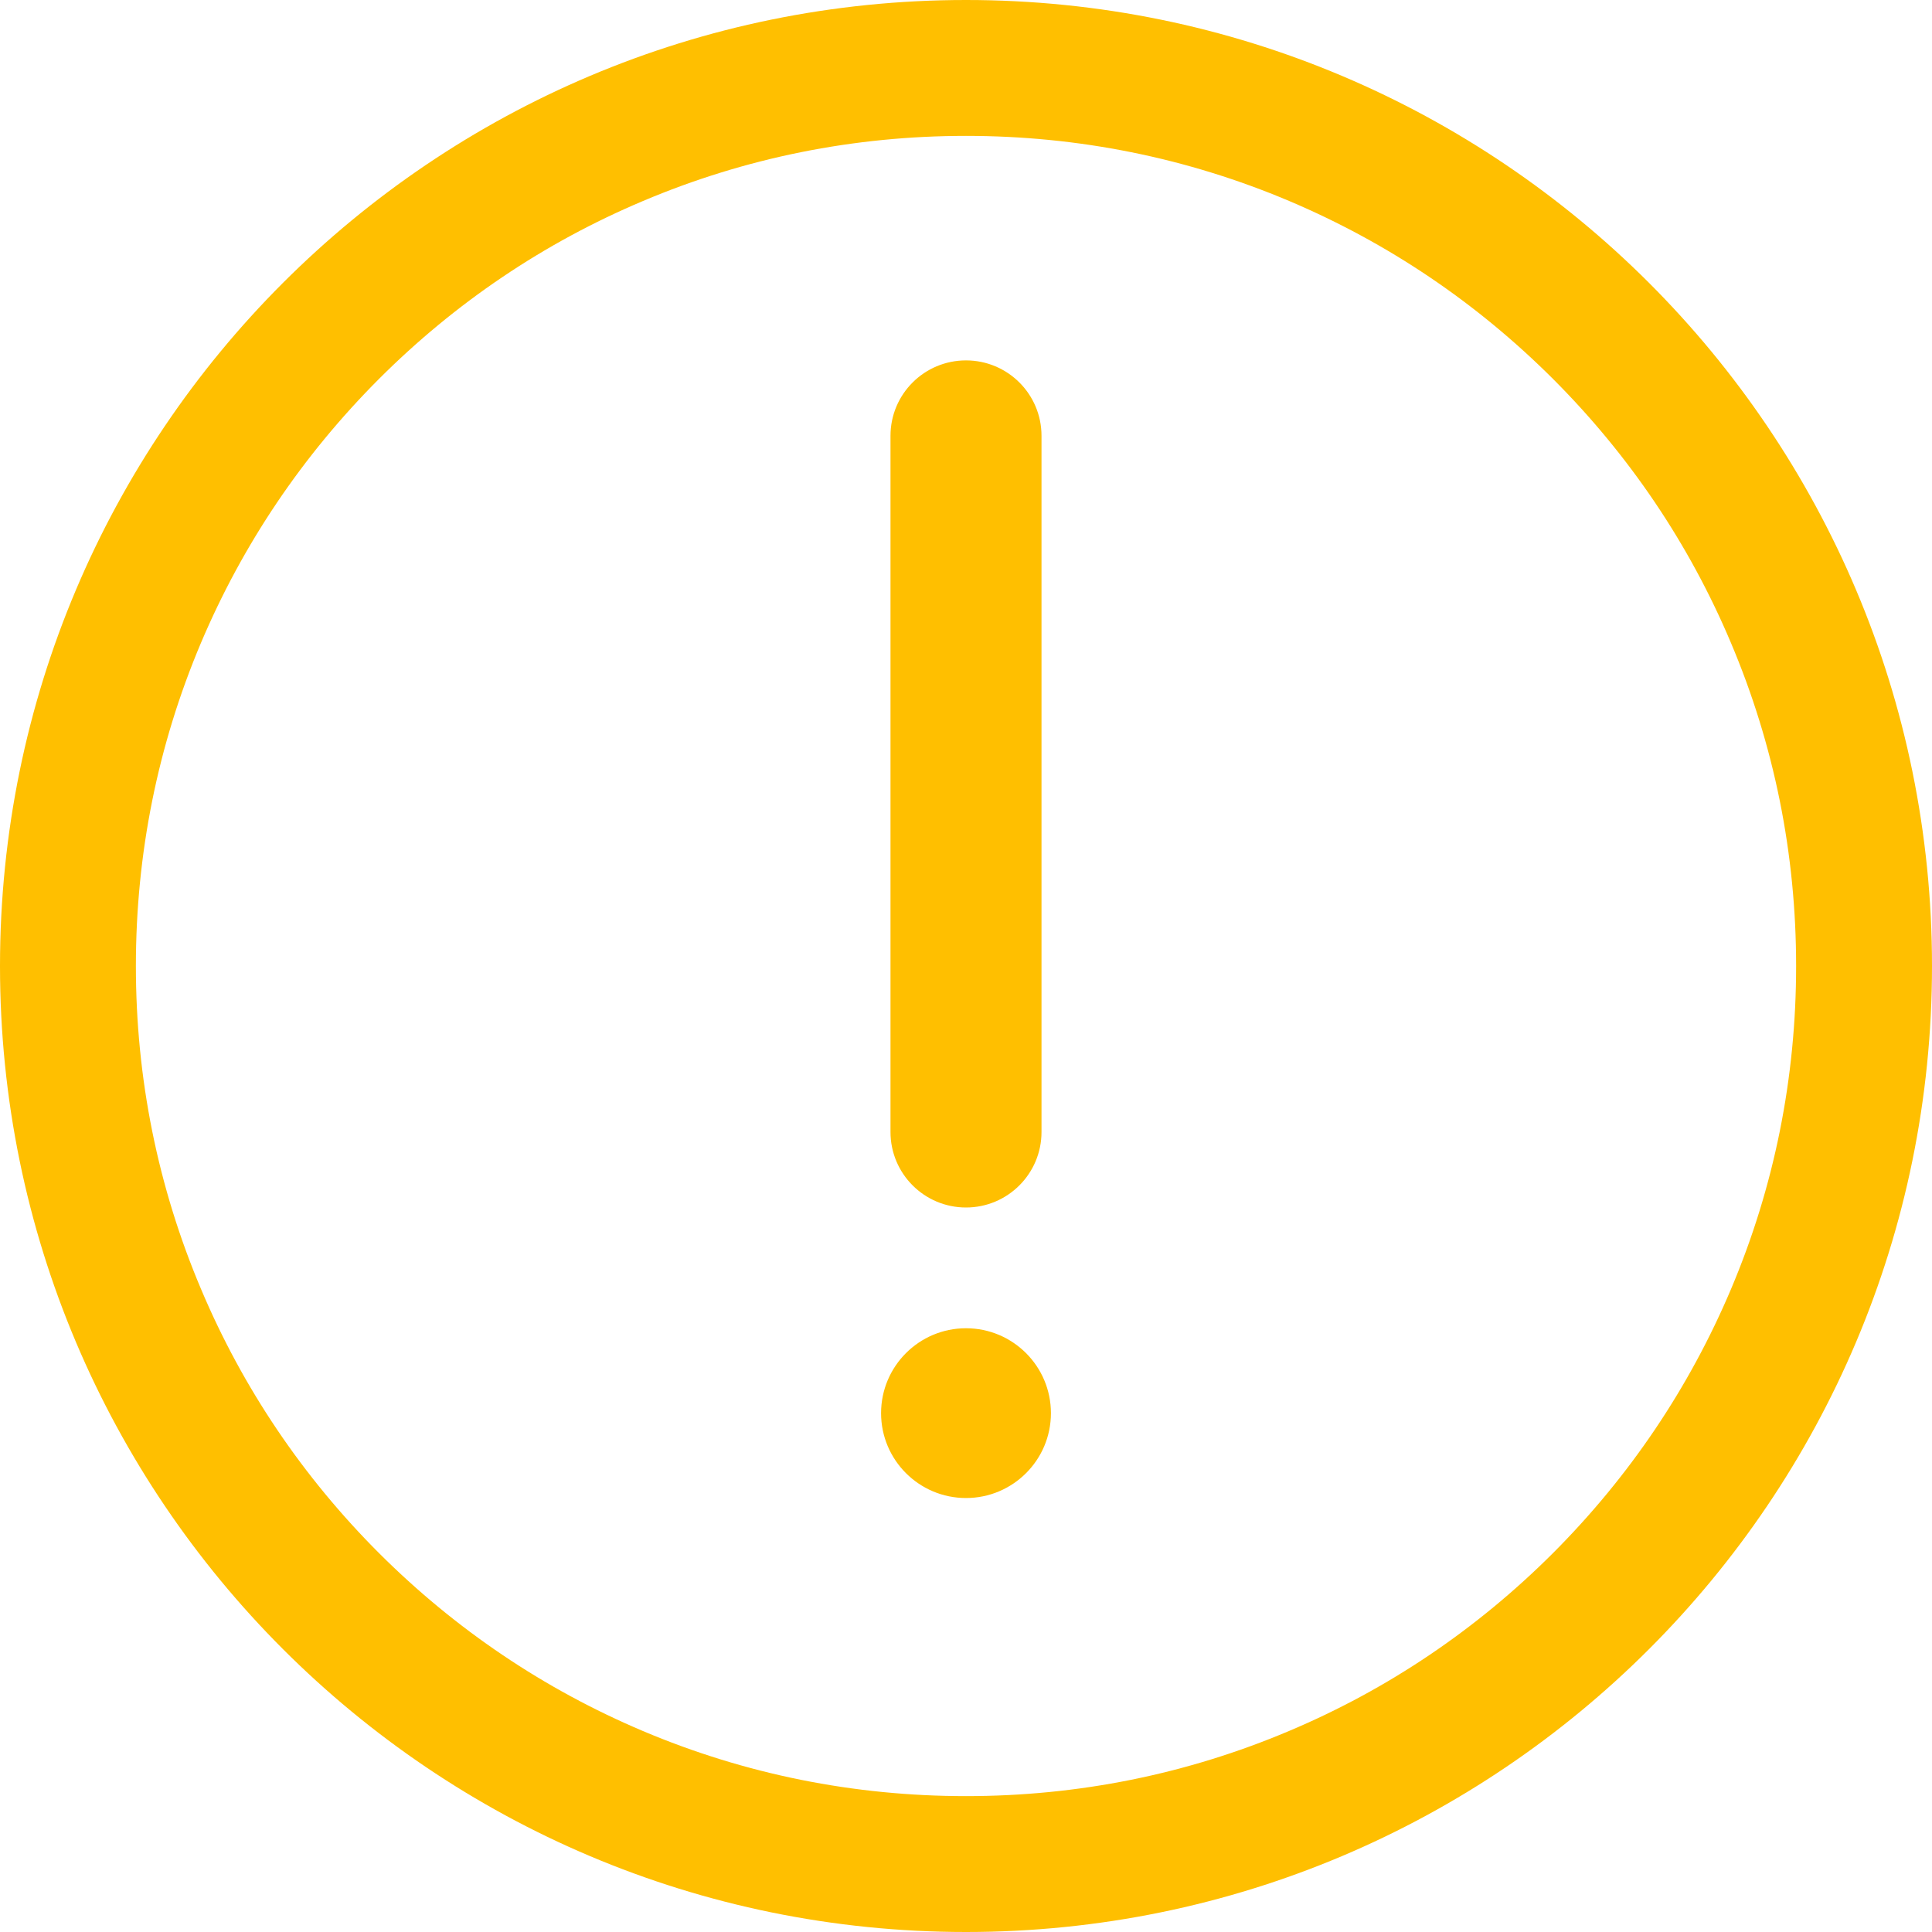 <?xml version="1.0" encoding="UTF-8"?>
<svg width="24px" height="24px" viewBox="0 0 24 24" version="1.1" xmlns="http://www.w3.org/2000/svg" xmlns:xlink="http://www.w3.org/1999/xlink">
    <!-- Generator: Sketch 59.1 (86144) - https://sketch.com -->
    <title>4</title>
    <desc>Created with Sketch.</desc>
    <g id="页面-1" stroke="none" stroke-width="1" fill="none" fill-rule="evenodd">
        <g id="画板" transform="translate(-687, -614)" fill="#FFBF00">
            <g id="反馈:6/警告提示:1/图标和文本提示:12" transform="translate(663, 598)">
                <g id="反馈:6/警告提示/图标和文本提示">
                    <g id="反馈/警告提示/图标和文本含辅助文字/提示" transform="translate(0, -0)">
                        <path d="M36,38.312 C37.392,38.312 38.742,38.041 40.013,37.504 C41.241,36.984 42.342,36.241 43.291,35.294 C44.238,34.347 44.984,33.243 45.502,32.015 C46.041,30.742 46.312,29.392 46.312,28 C46.312,26.608 46.041,25.258 45.504,23.988 C44.984,22.759 44.241,21.658 43.294,20.709 C42.347,19.762 41.243,19.016 40.015,18.498 C38.742,17.959 37.392,17.688 36,17.688 C34.608,17.688 33.258,17.959 31.988,18.496 C30.759,19.016 29.658,19.759 28.709,20.706 C27.762,21.653 27.016,22.757 26.498,23.985 C25.959,25.258 25.688,26.608 25.688,28 C25.688,29.392 25.959,30.742 26.496,32.013 C27.016,33.241 27.759,34.342 28.706,35.291 C29.653,36.238 30.757,36.984 31.985,37.502 C33.258,38.041 34.608,38.312 36,38.312 L36,38.312 Z M36,40 C29.372,40 24,34.628 24,28 C24,21.372 29.372,16 36,16 C42.628,16 48,21.372 48,28 C48,34.628 42.628,40 36,40 L36,40 L36,40 Z M36,25 C35.482,25 35.062,25.42 35.062,25.938 L35.062,34.586 C35.062,35.104 35.482,35.523 36,35.523 C36.518,35.523 36.938,35.104 36.938,34.586 L36.938,25.938 C36.938,25.42 36.518,25 36,25 L36,25 Z M34.945,22.445 C34.945,23.028 35.418,23.5 36,23.5 C36.582,23.5 37.055,23.028 37.055,22.445 C37.055,21.863 36.582,21.391 36,21.391 C35.418,21.391 34.945,21.863 34.945,22.445 L34.945,22.445 Z" id="4" transform="translate(36, 28) scale(1, -1) translate(-36, -28) "></path>
                    </g>
                </g>
            </g>
        </g>
    </g>
</svg>